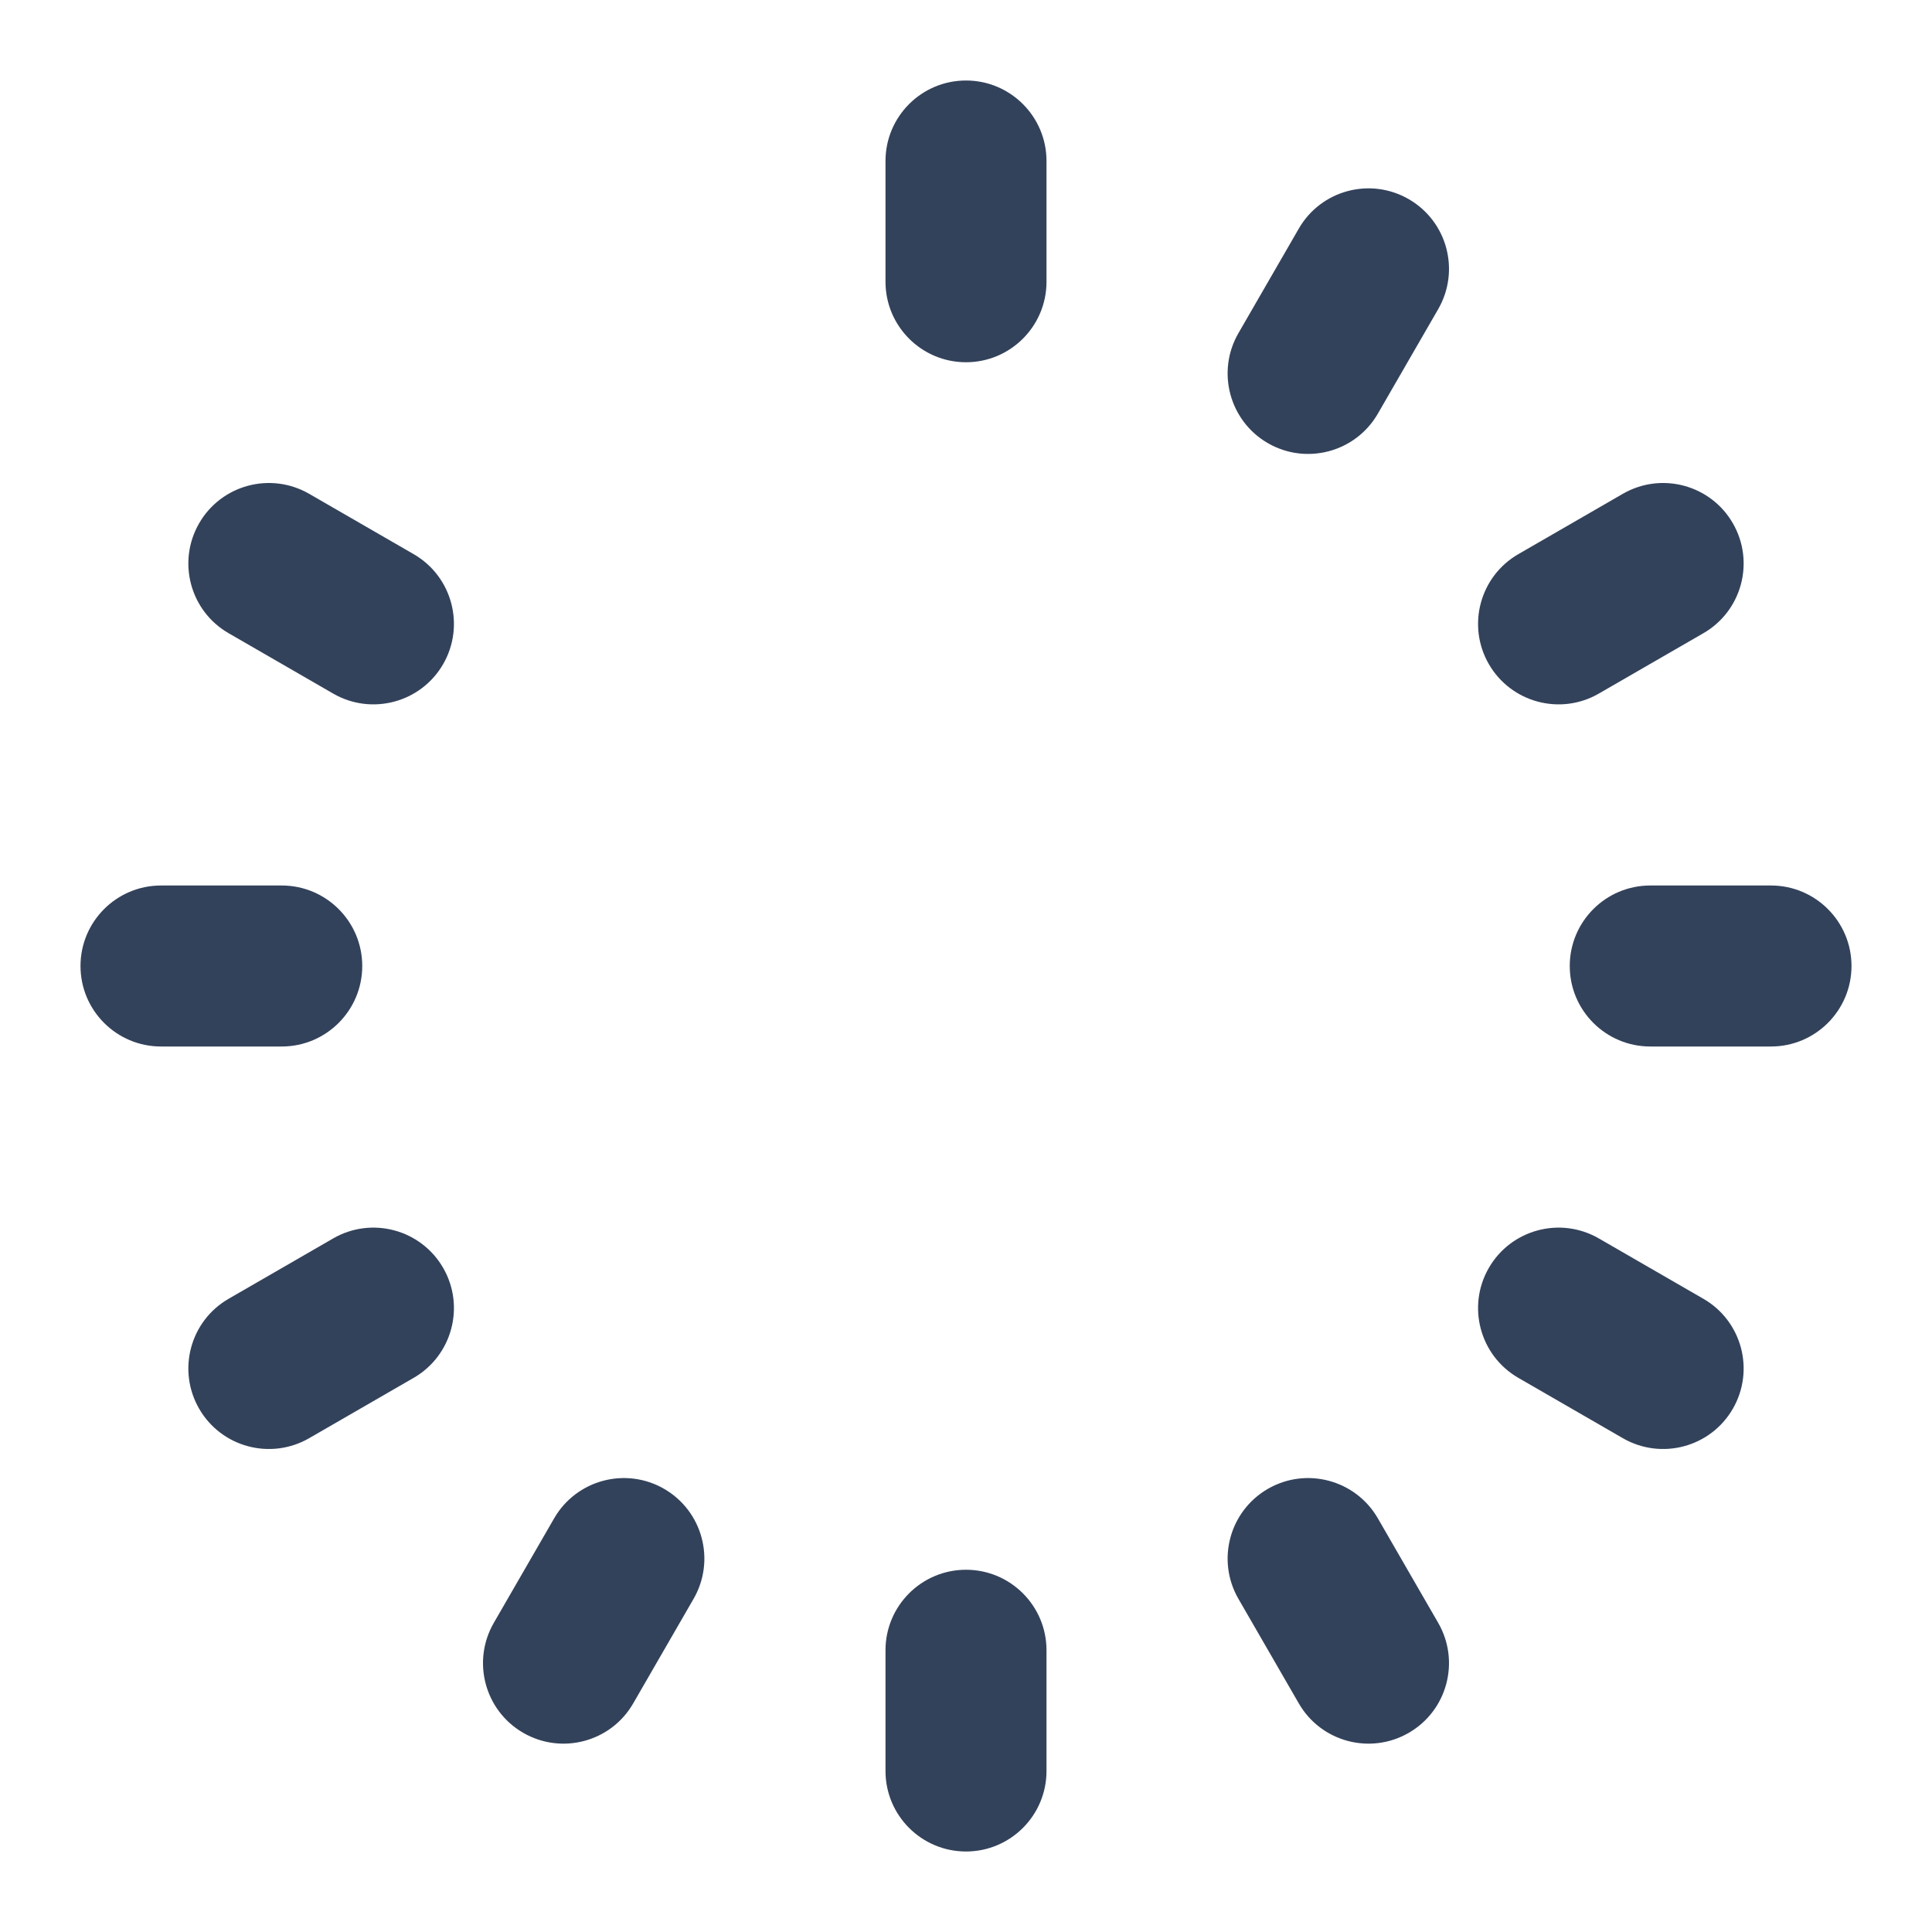<svg width="24" height="24" viewBox="0 0 24 24" fill="none" xmlns="http://www.w3.org/2000/svg">
<path d="M13 2C13 1.448 12.552 1 12 1C11.448 1 11 1.448 11 2H13ZM11 3.5C11 4.052 11.448 4.5 12 4.5C12.552 4.5 13 4.052 13 3.5H11ZM13 20.5C13 19.948 12.552 19.5 12 19.5C11.448 19.5 11 19.948 11 20.5H13ZM11 22C11 22.552 11.448 23 12 23C12.552 23 13 22.552 13 22H11ZM2 11C1.448 11 1 11.448 1 12C1 12.552 1.448 13 2 13V11ZM3.5 13C4.052 13 4.5 12.552 4.5 12C4.5 11.448 4.052 11 3.5 11V13ZM20.5 11C19.948 11 19.5 11.448 19.5 12C19.5 12.552 19.948 13 20.5 13V11ZM22 13C22.552 13 23 12.552 23 12C23 11.448 22.552 11 22 11V13ZM3.84 6.134C3.361 5.858 2.75 6.022 2.474 6.5C2.198 6.978 2.361 7.59 2.84 7.866L3.84 6.134ZM4.139 8.616C4.617 8.892 5.229 8.728 5.505 8.25C5.781 7.772 5.617 7.16 5.139 6.884L4.139 8.616ZM19.861 15.384C19.383 15.108 18.771 15.272 18.495 15.75C18.219 16.228 18.383 16.84 18.861 17.116L19.861 15.384ZM20.16 17.866C20.639 18.142 21.25 17.978 21.526 17.5C21.802 17.022 21.639 16.41 21.16 16.134L20.16 17.866ZM6.134 20.16C5.858 20.639 6.022 21.25 6.5 21.526C6.978 21.802 7.59 21.639 7.866 21.16L6.134 20.16ZM8.616 19.861C8.892 19.383 8.728 18.771 8.25 18.495C7.772 18.219 7.16 18.383 6.884 18.861L8.616 19.861ZM15.384 4.139C15.108 4.617 15.272 5.229 15.75 5.505C16.228 5.781 16.84 5.617 17.116 5.139L15.384 4.139ZM17.866 3.84C18.142 3.361 17.978 2.75 17.5 2.474C17.022 2.198 16.41 2.361 16.134 2.84L17.866 3.84ZM17.116 18.861C16.84 18.383 16.228 18.219 15.75 18.495C15.272 18.771 15.108 19.383 15.384 19.861L17.116 18.861ZM16.134 21.16C16.41 21.639 17.022 21.802 17.5 21.526C17.978 21.25 18.142 20.639 17.866 20.16L16.134 21.16ZM2.84 16.134C2.361 16.41 2.198 17.022 2.474 17.5C2.75 17.978 3.361 18.142 3.84 17.866L2.84 16.134ZM5.139 17.116C5.617 16.84 5.781 16.228 5.505 15.75C5.229 15.272 4.617 15.108 4.139 15.384L5.139 17.116ZM18.861 6.884C18.383 7.16 18.219 7.772 18.495 8.25C18.771 8.728 19.383 8.892 19.861 8.616L18.861 6.884ZM21.16 7.866C21.639 7.59 21.802 6.978 21.526 6.5C21.25 6.022 20.639 5.858 20.16 6.134L21.16 7.866ZM11 2V3.5H13V2H11ZM11 20.5V22H13V20.5H11ZM2 13H3.5V11H2V13ZM20.5 13H22V11H20.5V13ZM2.84 7.866L4.139 8.616L5.139 6.884L3.84 6.134L2.84 7.866ZM18.861 17.116L20.16 17.866L21.16 16.134L19.861 15.384L18.861 17.116ZM7.866 21.16L8.616 19.861L6.884 18.861L6.134 20.16L7.866 21.16ZM17.116 5.139L17.866 3.84L16.134 2.84L15.384 4.139L17.116 5.139ZM15.384 19.861L16.134 21.16L17.866 20.16L17.116 18.861L15.384 19.861ZM3.84 17.866L5.139 17.116L4.139 15.384L2.84 16.134L3.84 17.866ZM19.861 8.616L21.16 7.866L20.16 6.134L18.861 6.884L19.861 8.616Z" fill="#33425B"/>
</svg>

